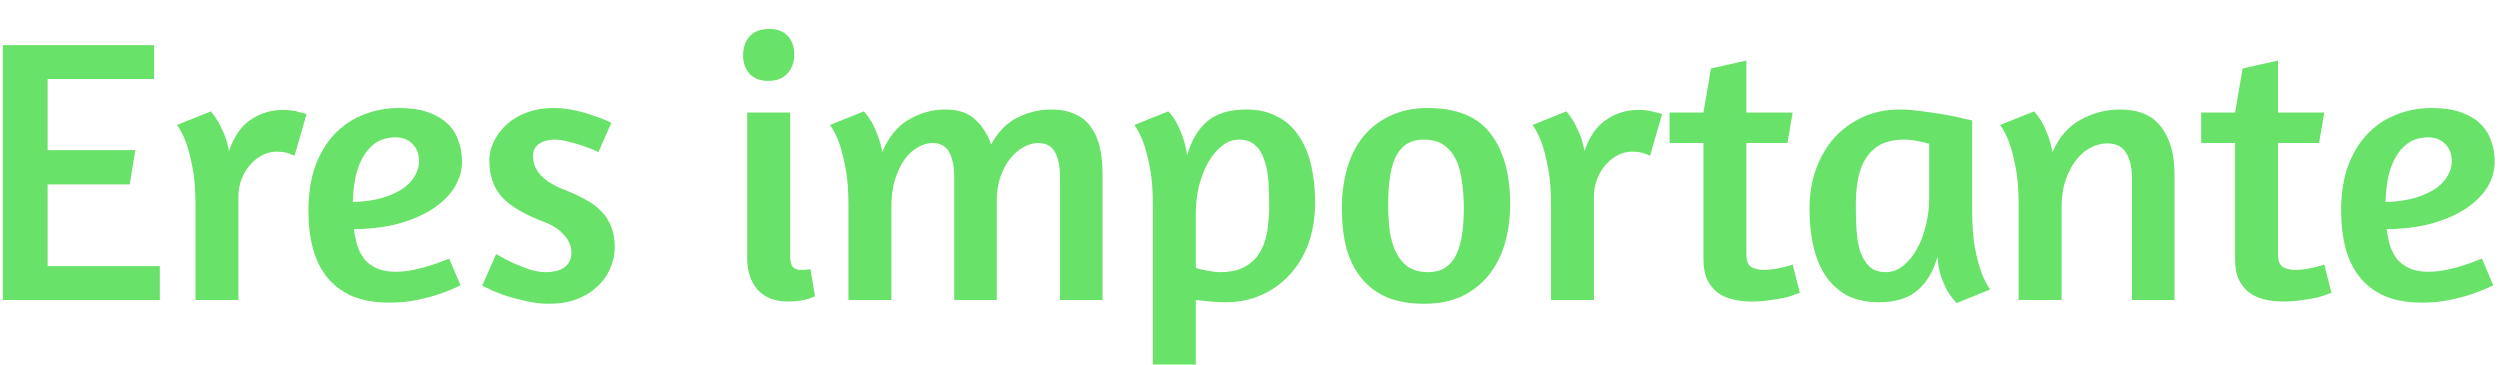 <svg width="425" height="62" viewBox="0 0 425 62" fill="none" xmlns="http://www.w3.org/2000/svg">
<g filter="url(#filter0_i_53_264)">
<path d="M0.48 3.672H26.208V9.432H8.096V21.528H23.008L22.048 27.352H8.096V41.24H27.168V47H0.48V3.672ZM46.932 21.784C46.164 21.784 45.396 21.976 44.628 22.36C43.86 22.744 43.177 23.277 42.58 23.96C41.983 24.6 41.492 25.389 41.108 26.328C40.724 27.267 40.532 28.312 40.532 29.464V47H33.236V30.872C33.236 28.312 33.065 26.179 32.724 24.472C32.383 22.723 32.02 21.315 31.636 20.248C31.167 19.011 30.655 18.008 30.1 17.24L35.86 14.936C36.244 15.405 36.649 15.981 37.076 16.664C37.417 17.261 37.759 17.965 38.1 18.776C38.441 19.587 38.719 20.547 38.932 21.656C39.785 19.181 41.023 17.411 42.644 16.344C44.265 15.235 46.1 14.68 48.148 14.68C49.129 14.68 50.047 14.808 50.9 15.064C51.753 15.277 52.159 15.384 52.116 15.384L50.068 22.488C50.111 22.488 49.855 22.381 49.3 22.168C48.788 21.912 47.999 21.784 46.932 21.784ZM52.428 31.832C52.428 28.973 52.812 26.456 53.58 24.28C54.39 22.104 55.478 20.291 56.843 18.84C58.252 17.347 59.894 16.237 61.772 15.512C63.649 14.744 65.675 14.36 67.852 14.36C69.772 14.36 71.393 14.595 72.716 15.064C74.081 15.533 75.19 16.173 76.043 16.984C76.897 17.795 77.516 18.755 77.9 19.864C78.326 20.973 78.54 22.168 78.54 23.448C78.54 24.984 78.113 26.456 77.26 27.864C76.406 29.229 75.169 30.445 73.547 31.512C71.969 32.536 70.049 33.368 67.787 34.008C65.526 34.605 62.987 34.925 60.172 34.968C60.3 35.949 60.492 36.888 60.748 37.784C61.046 38.637 61.452 39.405 61.964 40.088C62.518 40.728 63.222 41.24 64.076 41.624C64.929 42.008 65.996 42.2 67.275 42.2C68.214 42.2 69.217 42.093 70.284 41.88C71.35 41.667 72.332 41.411 73.228 41.112C74.294 40.771 75.34 40.387 76.364 39.96L78.284 44.504C77.174 45.059 75.98 45.549 74.7 45.976C73.59 46.36 72.31 46.701 70.859 47C69.409 47.299 67.873 47.448 66.251 47.448C63.777 47.448 61.665 47.085 59.916 46.36C58.166 45.592 56.737 44.525 55.627 43.16C54.518 41.795 53.708 40.152 53.196 38.232C52.684 36.312 52.428 34.179 52.428 31.832ZM67.275 19.352C65.868 19.352 64.694 19.693 63.755 20.376C62.859 21.016 62.134 21.869 61.58 22.936C61.025 23.96 60.62 25.133 60.364 26.456C60.15 27.736 60.022 29.037 59.98 30.36C62.028 30.275 63.755 30.019 65.163 29.592C66.614 29.123 67.787 28.568 68.683 27.928C69.579 27.245 70.219 26.52 70.603 25.752C71.03 24.984 71.243 24.216 71.243 23.448C71.243 22.211 70.881 21.229 70.156 20.504C69.43 19.736 68.47 19.352 67.275 19.352ZM94.005 14.36C95.243 14.36 96.459 14.488 97.653 14.744C98.848 15 99.915 15.299 100.854 15.64C101.963 16.024 102.987 16.429 103.926 16.856L101.75 21.848C100.896 21.464 100.043 21.123 99.189 20.824C98.464 20.568 97.653 20.333 96.757 20.12C95.904 19.864 95.051 19.736 94.198 19.736C93.216 19.736 92.363 19.971 91.638 20.44C90.955 20.909 90.614 21.613 90.614 22.552C90.614 24.984 92.384 26.883 95.925 28.248C97.248 28.76 98.443 29.315 99.51 29.912C100.576 30.467 101.472 31.128 102.198 31.896C102.966 32.664 103.542 33.56 103.926 34.584C104.31 35.565 104.502 36.739 104.502 38.104C104.502 39.299 104.246 40.472 103.734 41.624C103.264 42.776 102.539 43.8 101.558 44.696C100.619 45.592 99.445 46.317 98.037 46.872C96.672 47.384 95.115 47.64 93.365 47.64C91.957 47.64 90.571 47.469 89.206 47.128C87.84 46.829 86.603 46.488 85.493 46.104C84.427 45.72 83.573 45.357 82.933 45.016L81.974 44.568L84.341 39.192L85.174 39.64C85.728 39.981 86.432 40.344 87.285 40.728C88.139 41.112 89.056 41.475 90.037 41.816C91.019 42.115 91.915 42.264 92.725 42.264C94.219 42.264 95.328 41.965 96.053 41.368C96.779 40.771 97.141 39.981 97.141 39C97.141 37.891 96.736 36.888 95.925 35.992C95.157 35.053 93.984 34.285 92.406 33.688C89.12 32.451 86.752 31.043 85.302 29.464C83.894 27.885 83.189 25.837 83.189 23.32C83.189 22.125 83.467 20.995 84.022 19.928C84.576 18.819 85.323 17.859 86.261 17.048C87.243 16.195 88.395 15.533 89.718 15.064C91.04 14.595 92.469 14.36 94.005 14.36ZM134.005 47.256C131.744 47.256 130.016 46.595 128.821 45.272C127.626 43.907 127.029 42.157 127.029 40.024V15.128H134.325V39.384C134.325 40.365 134.474 41.027 134.773 41.368C135.072 41.709 135.52 41.88 136.117 41.88C136.288 41.88 136.458 41.88 136.629 41.88C136.842 41.88 137.034 41.859 137.205 41.816C137.376 41.816 137.568 41.795 137.781 41.752L138.549 46.36C138.25 46.531 137.866 46.68 137.397 46.808C137.013 46.936 136.522 47.043 135.925 47.128C135.37 47.213 134.73 47.256 134.005 47.256ZM130.805 0.92C132.17 0.92 133.216 1.325 133.941 2.136C134.666 2.947 135.029 3.992 135.029 5.272C135.029 6.552 134.645 7.619 133.877 8.472C133.152 9.325 132.064 9.752 130.613 9.752C129.248 9.752 128.181 9.347 127.413 8.536C126.688 7.683 126.325 6.659 126.325 5.464C126.325 4.141 126.688 3.053 127.413 2.2C128.181 1.347 129.312 0.92 130.805 0.92ZM180.204 47V26.136C180.204 24.344 179.927 22.936 179.372 21.912C178.817 20.845 177.857 20.312 176.492 20.312C175.681 20.312 174.849 20.547 173.996 21.016C173.185 21.443 172.439 22.083 171.756 22.936C171.073 23.789 170.519 24.813 170.092 26.008C169.665 27.203 169.452 28.525 169.452 29.976V47H162.22V26.136C162.22 24.344 161.943 22.936 161.388 21.912C160.833 20.845 159.873 20.312 158.508 20.312C157.655 20.312 156.801 20.568 155.948 21.08C155.137 21.549 154.391 22.253 153.708 23.192C153.068 24.131 152.535 25.283 152.108 26.648C151.724 27.971 151.532 29.464 151.532 31.128V47H144.236V30.872C144.236 28.312 144.065 26.179 143.724 24.472C143.383 22.723 143.02 21.315 142.636 20.248C142.167 19.011 141.655 18.008 141.1 17.24L146.86 14.936C147.287 15.405 147.713 15.981 148.14 16.664C148.481 17.261 148.823 18.008 149.164 18.904C149.505 19.757 149.783 20.739 149.996 21.848C151.063 19.288 152.556 17.453 154.476 16.344C156.439 15.192 158.508 14.616 160.684 14.616C162.86 14.616 164.545 15.171 165.74 16.28C166.977 17.389 167.895 18.819 168.492 20.568C169.644 18.435 171.116 16.92 172.908 16.024C174.743 15.085 176.663 14.616 178.668 14.616C180.332 14.616 181.719 14.893 182.828 15.448C183.98 15.96 184.876 16.707 185.516 17.688C186.199 18.627 186.689 19.779 186.988 21.144C187.287 22.467 187.436 23.96 187.436 25.624V47H180.204ZM195.986 61.144V30.872C195.986 28.312 195.815 26.179 195.474 24.472C195.133 22.723 194.77 21.315 194.386 20.248C193.917 19.011 193.405 18.008 192.85 17.24L198.61 14.936C199.122 15.448 199.591 16.088 200.018 16.856C200.359 17.496 200.701 18.285 201.042 19.224C201.383 20.12 201.639 21.187 201.81 22.424C202.535 19.864 203.687 17.923 205.266 16.6C206.845 15.277 209.042 14.616 211.858 14.616C213.863 14.616 215.591 15 217.042 15.768C218.535 16.493 219.751 17.56 220.69 18.968C221.671 20.333 222.397 21.997 222.866 23.96C223.335 25.923 223.57 28.099 223.57 30.488C223.57 32.92 223.207 35.181 222.482 37.272C221.757 39.32 220.711 41.091 219.346 42.584C218.023 44.077 216.423 45.251 214.546 46.104C212.669 46.957 210.578 47.384 208.274 47.384C207.463 47.384 206.631 47.341 205.778 47.256C204.967 47.171 204.135 47.085 203.282 47V59.864L195.986 61.144ZM210.642 19.736C209.575 19.736 208.594 20.099 207.698 20.824C206.802 21.549 206.013 22.509 205.33 23.704C204.69 24.899 204.178 26.243 203.794 27.736C203.453 29.229 203.282 30.765 203.282 32.344V41.56C203.709 41.688 204.349 41.837 205.202 42.008C206.055 42.179 206.802 42.264 207.442 42.264C209.063 42.264 210.407 41.987 211.474 41.432C212.541 40.877 213.394 40.109 214.034 39.128C214.674 38.147 215.122 36.973 215.378 35.608C215.634 34.243 215.762 32.749 215.762 31.128C215.762 29.635 215.719 28.205 215.634 26.84C215.549 25.475 215.314 24.259 214.93 23.192C214.589 22.125 214.077 21.293 213.394 20.696C212.711 20.056 211.794 19.736 210.642 19.736ZM242.707 14.36C247.614 14.36 251.176 15.811 253.395 18.712C255.614 21.613 256.723 25.603 256.723 30.68C256.723 33.069 256.424 35.309 255.827 37.4C255.23 39.448 254.312 41.24 253.075 42.776C251.88 44.269 250.366 45.464 248.531 46.36C246.696 47.213 244.563 47.64 242.131 47.64C239.699 47.64 237.587 47.277 235.795 46.552C234.046 45.784 232.595 44.696 231.443 43.288C230.291 41.88 229.438 40.173 228.883 38.168C228.371 36.163 228.115 33.901 228.115 31.384C228.115 28.952 228.414 26.712 229.011 24.664C229.608 22.573 230.504 20.781 231.699 19.288C232.936 17.752 234.472 16.557 236.307 15.704C238.142 14.808 240.275 14.36 242.707 14.36ZM242.067 19.736C240.83 19.736 239.806 20.013 238.995 20.568C238.227 21.123 237.608 21.912 237.139 22.936C236.712 23.917 236.414 25.091 236.243 26.456C236.072 27.779 235.987 29.208 235.987 30.744C235.987 32.323 236.072 33.816 236.243 35.224C236.456 36.632 236.819 37.869 237.331 38.936C237.843 39.96 238.526 40.771 239.379 41.368C240.275 41.965 241.406 42.264 242.771 42.264C244.008 42.264 245.011 41.987 245.779 41.432C246.59 40.877 247.208 40.109 247.635 39.128C248.104 38.104 248.424 36.931 248.595 35.608C248.766 34.285 248.851 32.856 248.851 31.32C248.851 29.741 248.744 28.248 248.531 26.84C248.36 25.432 248.019 24.195 247.507 23.128C246.995 22.061 246.291 21.229 245.395 20.632C244.542 20.035 243.432 19.736 242.067 19.736ZM277.37 21.784C276.602 21.784 275.834 21.976 275.066 22.36C274.298 22.744 273.615 23.277 273.018 23.96C272.42 24.6 271.93 25.389 271.546 26.328C271.162 27.267 270.97 28.312 270.97 29.464V47H263.674V30.872C263.674 28.312 263.503 26.179 263.161 24.472C262.82 22.723 262.458 21.315 262.074 20.248C261.604 19.011 261.092 18.008 260.538 17.24L266.298 14.936C266.682 15.405 267.087 15.981 267.514 16.664C267.855 17.261 268.196 17.965 268.538 18.776C268.879 19.587 269.156 20.547 269.37 21.656C270.223 19.181 271.46 17.411 273.082 16.344C274.703 15.235 276.538 14.68 278.586 14.68C279.567 14.68 280.484 14.808 281.338 15.064C282.191 15.277 282.596 15.384 282.554 15.384L280.506 22.488C280.548 22.488 280.292 22.381 279.738 22.168C279.226 21.912 278.436 21.784 277.37 21.784ZM283.828 15.128H289.588L290.868 7.64L296.884 6.296V15.128H304.756L303.86 20.312H296.884V39.256C296.884 40.365 297.182 41.091 297.78 41.432C298.377 41.731 299.038 41.88 299.764 41.88C300.361 41.88 300.958 41.837 301.556 41.752C302.153 41.667 302.686 41.56 303.156 41.432C303.71 41.304 304.244 41.155 304.756 40.984L305.972 45.784L305.396 45.976C305.012 46.147 304.436 46.339 303.668 46.552C302.942 46.723 302.068 46.872 301.044 47C300.062 47.171 298.974 47.256 297.78 47.256C296.585 47.256 295.476 47.128 294.452 46.872C293.47 46.616 292.617 46.211 291.892 45.656C291.166 45.059 290.59 44.312 290.164 43.416C289.78 42.52 289.588 41.411 289.588 40.088V20.312H283.828V15.128ZM335.263 31.576C335.263 34.136 335.412 36.291 335.711 38.04C336.052 39.747 336.415 41.133 336.799 42.2C337.268 43.48 337.78 44.483 338.335 45.208L332.639 47.512C332.084 46.957 331.572 46.296 331.103 45.528C330.719 44.845 330.356 44.035 330.015 43.096C329.674 42.115 329.46 40.963 329.375 39.64C328.65 42.2 327.476 44.141 325.855 45.464C324.276 46.744 322.122 47.384 319.391 47.384C317.386 47.384 315.636 47.021 314.143 46.296C312.692 45.528 311.476 44.461 310.495 43.096C309.514 41.688 308.788 40.003 308.319 38.04C307.85 36.077 307.615 33.901 307.615 31.512C307.615 29.08 307.978 26.84 308.703 24.792C309.471 22.701 310.516 20.909 311.839 19.416C313.204 17.923 314.826 16.749 316.703 15.896C318.58 15.043 320.65 14.616 322.911 14.616C324.191 14.616 325.514 14.723 326.879 14.936C328.287 15.107 329.588 15.299 330.783 15.512C331.978 15.725 332.98 15.939 333.791 16.152C334.644 16.323 335.135 16.429 335.263 16.472V31.576ZM320.607 42.264C321.674 42.264 322.655 41.901 323.551 41.176C324.447 40.451 325.215 39.512 325.855 38.36C326.538 37.165 327.05 35.821 327.391 34.328C327.775 32.792 327.967 31.235 327.967 29.656V20.44C327.54 20.312 326.9 20.163 326.047 19.992C325.194 19.821 324.426 19.736 323.743 19.736C322.122 19.736 320.778 20.013 319.711 20.568C318.687 21.123 317.855 21.891 317.215 22.872C316.575 23.853 316.127 25.027 315.871 26.392C315.615 27.757 315.487 29.251 315.487 30.872C315.487 32.365 315.53 33.795 315.615 35.16C315.7 36.525 315.914 37.741 316.255 38.808C316.639 39.875 317.172 40.728 317.855 41.368C318.538 41.965 319.455 42.264 320.607 42.264ZM362.438 47V26.328C362.438 24.536 362.118 23.107 361.478 22.04C360.838 20.931 359.75 20.376 358.214 20.376C357.232 20.376 356.272 20.632 355.333 21.144C354.438 21.613 353.627 22.317 352.902 23.256C352.176 24.195 351.579 25.347 351.11 26.712C350.683 28.035 350.47 29.528 350.47 31.192V47H343.174V30.872C343.174 28.312 343.003 26.179 342.661 24.472C342.32 22.723 341.958 21.315 341.574 20.248C341.104 19.011 340.592 18.008 340.038 17.24L345.798 14.936C346.224 15.405 346.651 15.981 347.078 16.664C347.419 17.261 347.76 18.008 348.102 18.904C348.443 19.757 348.72 20.739 348.934 21.848C350.043 19.288 351.643 17.453 353.734 16.344C355.824 15.192 358.022 14.616 360.326 14.616C363.611 14.616 365.979 15.619 367.43 17.624C368.923 19.587 369.67 22.253 369.67 25.624V47H362.438ZM374.203 15.128H379.963L381.243 7.64L387.259 6.296V15.128H395.131L394.235 20.312H387.259V39.256C387.259 40.365 387.557 41.091 388.155 41.432C388.752 41.731 389.413 41.88 390.139 41.88C390.736 41.88 391.333 41.837 391.931 41.752C392.528 41.667 393.061 41.56 393.531 41.432C394.085 41.304 394.619 41.155 395.131 40.984L396.347 45.784L395.771 45.976C395.387 46.147 394.811 46.339 394.043 46.552C393.317 46.723 392.443 46.872 391.419 47C390.437 47.171 389.349 47.256 388.155 47.256C386.96 47.256 385.851 47.128 384.827 46.872C383.845 46.616 382.992 46.211 382.267 45.656C381.541 45.059 380.965 44.312 380.539 43.416C380.155 42.52 379.963 41.411 379.963 40.088V20.312H374.203V15.128ZM397.99 31.832C397.99 28.973 398.374 26.456 399.142 24.28C399.953 22.104 401.041 20.291 402.406 18.84C403.814 17.347 405.457 16.237 407.334 15.512C409.211 14.744 411.238 14.36 413.414 14.36C415.334 14.36 416.955 14.595 418.278 15.064C419.643 15.533 420.753 16.173 421.606 16.984C422.459 17.795 423.078 18.755 423.462 19.864C423.889 20.973 424.102 22.168 424.102 23.448C424.102 24.984 423.675 26.456 422.822 27.864C421.969 29.229 420.731 30.445 419.11 31.512C417.531 32.536 415.611 33.368 413.35 34.008C411.089 34.605 408.55 34.925 405.734 34.968C405.862 35.949 406.054 36.888 406.31 37.784C406.609 38.637 407.014 39.405 407.526 40.088C408.081 40.728 408.785 41.24 409.638 41.624C410.491 42.008 411.558 42.2 412.838 42.2C413.777 42.2 414.779 42.093 415.846 41.88C416.913 41.667 417.894 41.411 418.79 41.112C419.857 40.771 420.902 40.387 421.926 39.96L423.846 44.504C422.737 45.059 421.542 45.549 420.262 45.976C419.153 46.36 417.873 46.701 416.422 47C414.971 47.299 413.435 47.448 411.814 47.448C409.339 47.448 407.227 47.085 405.478 46.36C403.729 45.592 402.299 44.525 401.19 43.16C400.081 41.795 399.27 40.152 398.758 38.232C398.246 36.312 397.99 34.179 397.99 31.832ZM412.838 19.352C411.43 19.352 410.257 19.693 409.318 20.376C408.422 21.016 407.697 21.869 407.142 22.936C406.587 23.96 406.182 25.133 405.926 26.456C405.713 27.736 405.585 29.037 405.542 30.36C407.59 30.275 409.318 30.019 410.726 29.592C412.177 29.123 413.35 28.568 414.246 27.928C415.142 27.245 415.782 26.52 416.166 25.752C416.593 24.984 416.806 24.216 416.806 23.448C416.806 22.211 416.443 21.229 415.718 20.504C414.993 19.736 414.033 19.352 412.838 19.352Z" fill="#68E268"/>
</g>
<defs>
<filter id="filter0_i_53_264" x="0.48" y="0.92" width="423.622" height="64.224" filterUnits="userSpaceOnUse" color-interpolation-filters="sRGB">
<feFlood flood-opacity="0" result="BackgroundImageFix"/>
<feBlend mode="normal" in="SourceGraphic" in2="BackgroundImageFix" result="shape"/>
<feColorMatrix in="SourceAlpha" type="matrix" values="0 0 0 0 0 0 0 0 0 0 0 0 0 0 0 0 0 0 127 0" result="hardAlpha"/>
<feOffset dy="4"/>
<feGaussianBlur stdDeviation="2"/>
<feComposite in2="hardAlpha" operator="arithmetic" k2="-1" k3="1"/>
<feColorMatrix type="matrix" values="0 0 0 0 0 0 0 0 0 0 0 0 0 0 0 0 0 0 0.25 0"/>
<feBlend mode="normal" in2="shape" result="effect1_innerShadow_53_264"/>
</filter>
</defs>
</svg>
